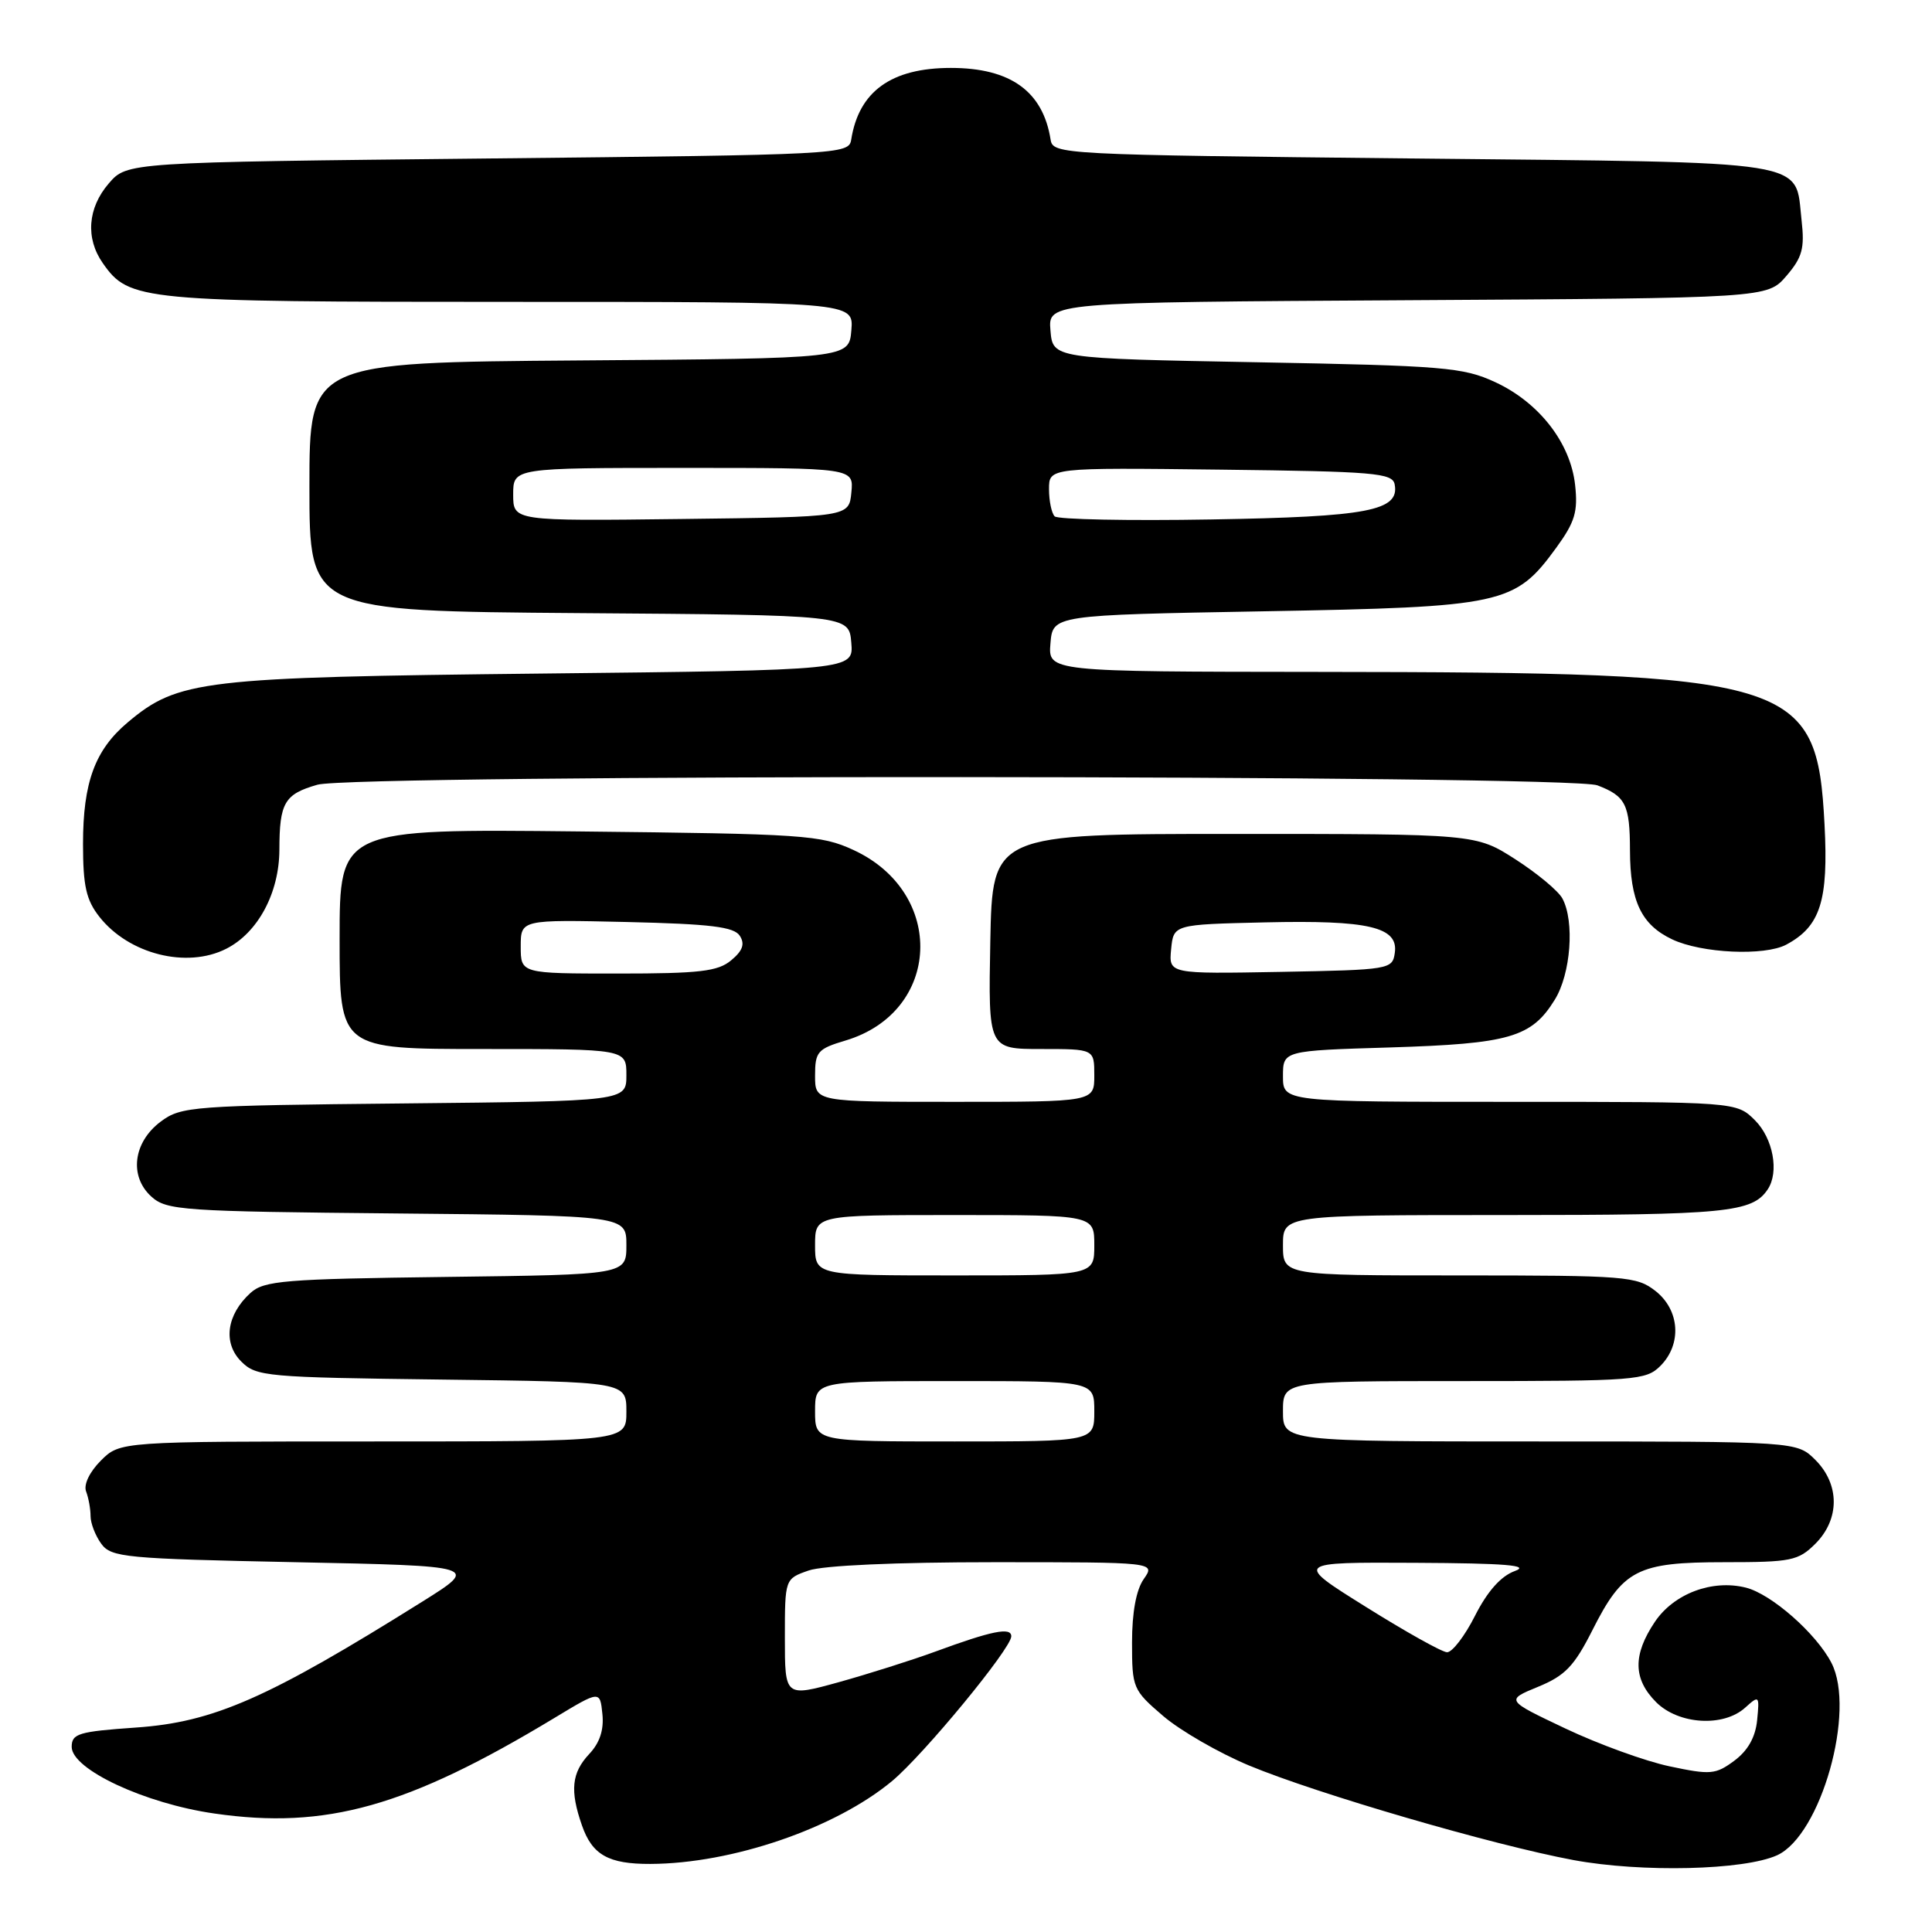 <?xml version="1.0" encoding="UTF-8" standalone="no"?>
<!DOCTYPE svg PUBLIC "-//W3C//DTD SVG 1.1//EN" "http://www.w3.org/Graphics/SVG/1.1/DTD/svg11.dtd" >
<svg xmlns="http://www.w3.org/2000/svg" xmlns:xlink="http://www.w3.org/1999/xlink" version="1.1" viewBox="0 0 256 256">
 <g >
 <path fill="currentColor"
d=" M 235.48 245.83 C 241.28 243.18 245.95 226.66 242.67 220.33 C 240.66 216.44 234.72 211.22 231.34 210.37 C 226.88 209.25 221.80 211.16 219.28 214.90 C 216.34 219.28 216.39 222.48 219.45 225.55 C 222.43 228.52 228.37 228.88 231.25 226.27 C 233.10 224.60 233.15 224.66 232.83 227.92 C 232.61 230.18 231.61 231.96 229.81 233.30 C 227.33 235.14 226.66 235.20 221.24 234.05 C 218.01 233.37 211.80 231.11 207.43 229.04 C 199.50 225.28 199.50 225.28 203.80 223.51 C 207.38 222.04 208.59 220.78 210.99 216.03 C 215.06 207.96 216.93 207.00 228.51 207.00 C 237.35 207.00 238.28 206.81 240.55 204.55 C 243.79 201.30 243.79 196.70 240.55 193.45 C 238.09 191.00 238.09 191.00 204.05 191.00 C 170.00 191.00 170.00 191.00 170.00 187.00 C 170.00 183.00 170.00 183.00 194.00 183.00 C 216.67 183.00 218.11 182.89 220.00 181.00 C 222.88 178.12 222.59 173.61 219.37 171.07 C 216.87 169.11 215.49 169.00 193.37 169.00 C 170.00 169.00 170.00 169.00 170.00 165.00 C 170.00 161.00 170.00 161.00 199.57 161.00 C 228.73 161.00 232.19 160.66 234.23 157.60 C 235.77 155.30 234.95 150.86 232.55 148.45 C 230.09 146.00 230.09 146.00 200.05 146.00 C 170.00 146.00 170.00 146.00 170.00 142.61 C 170.00 139.22 170.00 139.22 184.25 138.79 C 200.03 138.30 202.94 137.46 206.02 132.46 C 208.14 129.04 208.66 122.10 207.03 119.06 C 206.50 118.06 203.70 115.73 200.81 113.87 C 195.55 110.50 195.55 110.50 163.52 110.50 C 131.50 110.50 131.50 110.50 131.22 124.75 C 130.95 139.00 130.95 139.00 137.97 139.00 C 145.00 139.00 145.00 139.00 145.00 142.50 C 145.00 146.00 145.00 146.00 126.50 146.00 C 108.00 146.00 108.00 146.00 108.00 142.54 C 108.00 139.36 108.33 138.98 112.05 137.87 C 124.73 134.07 125.38 118.30 113.09 112.63 C 108.78 110.64 106.57 110.49 76.75 110.17 C 45.00 109.83 45.00 109.83 45.00 124.42 C 45.00 139.00 45.00 139.00 64.00 139.00 C 83.00 139.00 83.00 139.00 83.00 142.46 C 83.00 145.91 83.00 145.91 53.57 146.21 C 25.49 146.49 24.01 146.60 21.32 148.60 C 17.65 151.33 17.08 155.85 20.05 158.55 C 22.07 160.38 24.10 160.52 52.60 160.79 C 83.00 161.08 83.00 161.08 83.00 164.99 C 83.00 168.90 83.00 168.90 59.10 169.20 C 37.63 169.47 35.00 169.69 33.19 171.32 C 30.02 174.20 29.51 177.96 31.97 180.41 C 33.95 182.40 35.25 182.51 58.53 182.80 C 83.00 183.10 83.00 183.10 83.00 187.05 C 83.00 191.00 83.00 191.00 49.45 191.00 C 15.91 191.00 15.91 191.00 13.36 193.54 C 11.86 195.05 11.06 196.72 11.41 197.63 C 11.73 198.47 12.00 199.94 12.00 200.89 C 12.00 201.84 12.64 203.49 13.42 204.56 C 14.74 206.36 16.55 206.54 39.17 207.00 C 63.50 207.50 63.50 207.50 56.00 212.20 C 35.47 225.05 28.31 228.20 18.00 228.91 C 10.41 229.44 9.50 229.71 9.50 231.47 C 9.50 234.45 19.19 238.98 28.41 240.30 C 43.21 242.44 53.98 239.41 73.51 227.61 C 79.50 223.99 79.50 223.99 79.82 227.11 C 80.04 229.21 79.47 230.94 78.07 232.42 C 75.74 234.91 75.50 237.26 77.11 241.87 C 78.47 245.79 80.63 247.00 86.18 246.98 C 97.01 246.94 110.64 242.27 118.18 236.02 C 122.36 232.55 134.00 218.43 134.00 216.82 C 134.00 215.57 131.45 216.08 123.92 218.85 C 120.84 219.98 115.11 221.79 111.17 222.89 C 104.00 224.87 104.00 224.87 104.00 217.03 C 104.00 209.20 104.00 209.20 107.15 208.10 C 109.06 207.43 118.74 207.00 131.71 207.00 C 153.11 207.00 153.11 207.00 151.56 209.22 C 150.55 210.65 150.00 213.65 150.00 217.64 C 150.00 223.67 150.11 223.94 154.14 227.39 C 156.41 229.33 161.53 232.28 165.51 233.94 C 174.53 237.69 197.86 244.49 208.50 246.47 C 217.53 248.14 231.10 247.82 235.48 245.83 Z  M 29.97 125.72 C 34.17 123.60 37.00 118.33 37.02 112.60 C 37.03 106.36 37.69 105.23 42.06 103.98 C 46.95 102.58 207.97 102.66 211.66 104.06 C 215.41 105.49 215.97 106.60 215.98 112.70 C 216.00 119.41 217.48 122.53 221.57 124.47 C 225.47 126.32 233.82 126.70 236.69 125.17 C 241.21 122.75 242.29 119.37 241.76 109.26 C 240.75 89.93 237.99 89.09 174.69 89.03 C 138.88 89.00 138.88 89.00 139.19 85.25 C 139.50 81.50 139.50 81.50 167.50 81.00 C 199.22 80.43 200.72 80.11 206.21 72.58 C 208.69 69.17 209.10 67.80 208.71 64.26 C 208.10 58.68 203.93 53.32 198.11 50.63 C 193.87 48.67 191.34 48.46 166.50 48.00 C 139.50 47.50 139.50 47.50 139.19 43.78 C 138.88 40.06 138.88 40.06 186.53 39.78 C 234.17 39.50 234.17 39.50 236.70 36.57 C 238.81 34.11 239.14 32.92 238.72 29.21 C 237.80 21.07 240.86 21.56 187.23 21.00 C 140.49 20.51 139.52 20.46 139.21 18.50 C 138.20 12.10 133.89 9.00 126.00 9.00 C 118.11 9.00 113.80 12.10 112.79 18.50 C 112.48 20.46 111.51 20.51 64.65 21.00 C 16.83 21.50 16.83 21.50 14.41 24.31 C 11.61 27.56 11.31 31.58 13.63 34.88 C 17.12 39.86 18.59 40.00 67.53 40.00 C 113.12 40.00 113.12 40.00 112.81 43.75 C 112.50 47.50 112.50 47.50 76.75 47.76 C 41.00 48.03 41.00 48.03 41.00 64.50 C 41.00 80.97 41.00 80.97 76.75 81.24 C 112.50 81.50 112.50 81.50 112.80 85.15 C 113.11 88.80 113.11 88.80 71.80 89.25 C 26.71 89.74 23.60 90.10 16.91 95.73 C 12.58 99.38 11.00 103.67 11.00 111.83 C 11.00 117.39 11.42 119.26 13.17 121.48 C 17.06 126.43 24.74 128.37 29.97 125.72 Z  M 181.00 212.93 C 171.50 207.00 171.50 207.00 187.50 207.08 C 199.55 207.14 202.81 207.41 200.72 208.17 C 198.88 208.84 197.10 210.84 195.45 214.09 C 194.09 216.79 192.41 218.97 191.73 218.93 C 191.05 218.90 186.22 216.20 181.00 212.93 Z  M 108.00 187.00 C 108.00 183.00 108.00 183.00 126.50 183.00 C 145.00 183.00 145.00 183.00 145.00 187.00 C 145.00 191.00 145.00 191.00 126.50 191.00 C 108.00 191.00 108.00 191.00 108.00 187.00 Z  M 108.00 165.00 C 108.00 161.00 108.00 161.00 126.50 161.00 C 145.00 161.00 145.00 161.00 145.00 165.00 C 145.00 169.00 145.00 169.00 126.50 169.00 C 108.00 169.00 108.00 169.00 108.00 165.00 Z  M 69.00 125.42 C 69.00 121.85 69.00 121.85 83.04 122.17 C 94.17 122.43 97.27 122.81 98.03 124.00 C 98.73 125.09 98.41 125.98 96.88 127.25 C 95.12 128.72 92.70 129.00 81.89 129.00 C 69.00 129.00 69.00 129.00 69.00 125.42 Z  M 155.18 125.78 C 155.50 122.50 155.50 122.50 167.61 122.22 C 181.36 121.90 185.31 122.83 184.82 126.25 C 184.51 128.45 184.19 128.51 169.68 128.78 C 154.87 129.05 154.87 129.05 155.18 125.78 Z  M 68.00 65.52 C 68.00 62.00 68.00 62.00 90.56 62.00 C 113.13 62.00 113.13 62.00 112.81 65.25 C 112.50 68.50 112.50 68.50 90.25 68.77 C 68.00 69.04 68.00 69.04 68.00 65.52 Z  M 139.75 68.42 C 139.34 68.00 139.00 66.38 139.00 64.81 C 139.00 61.96 139.00 61.96 161.74 62.23 C 182.12 62.47 184.51 62.67 184.80 64.18 C 185.47 67.68 181.30 68.48 160.50 68.83 C 149.50 69.02 140.16 68.83 139.75 68.42 Z "/>
</g>
</svg>